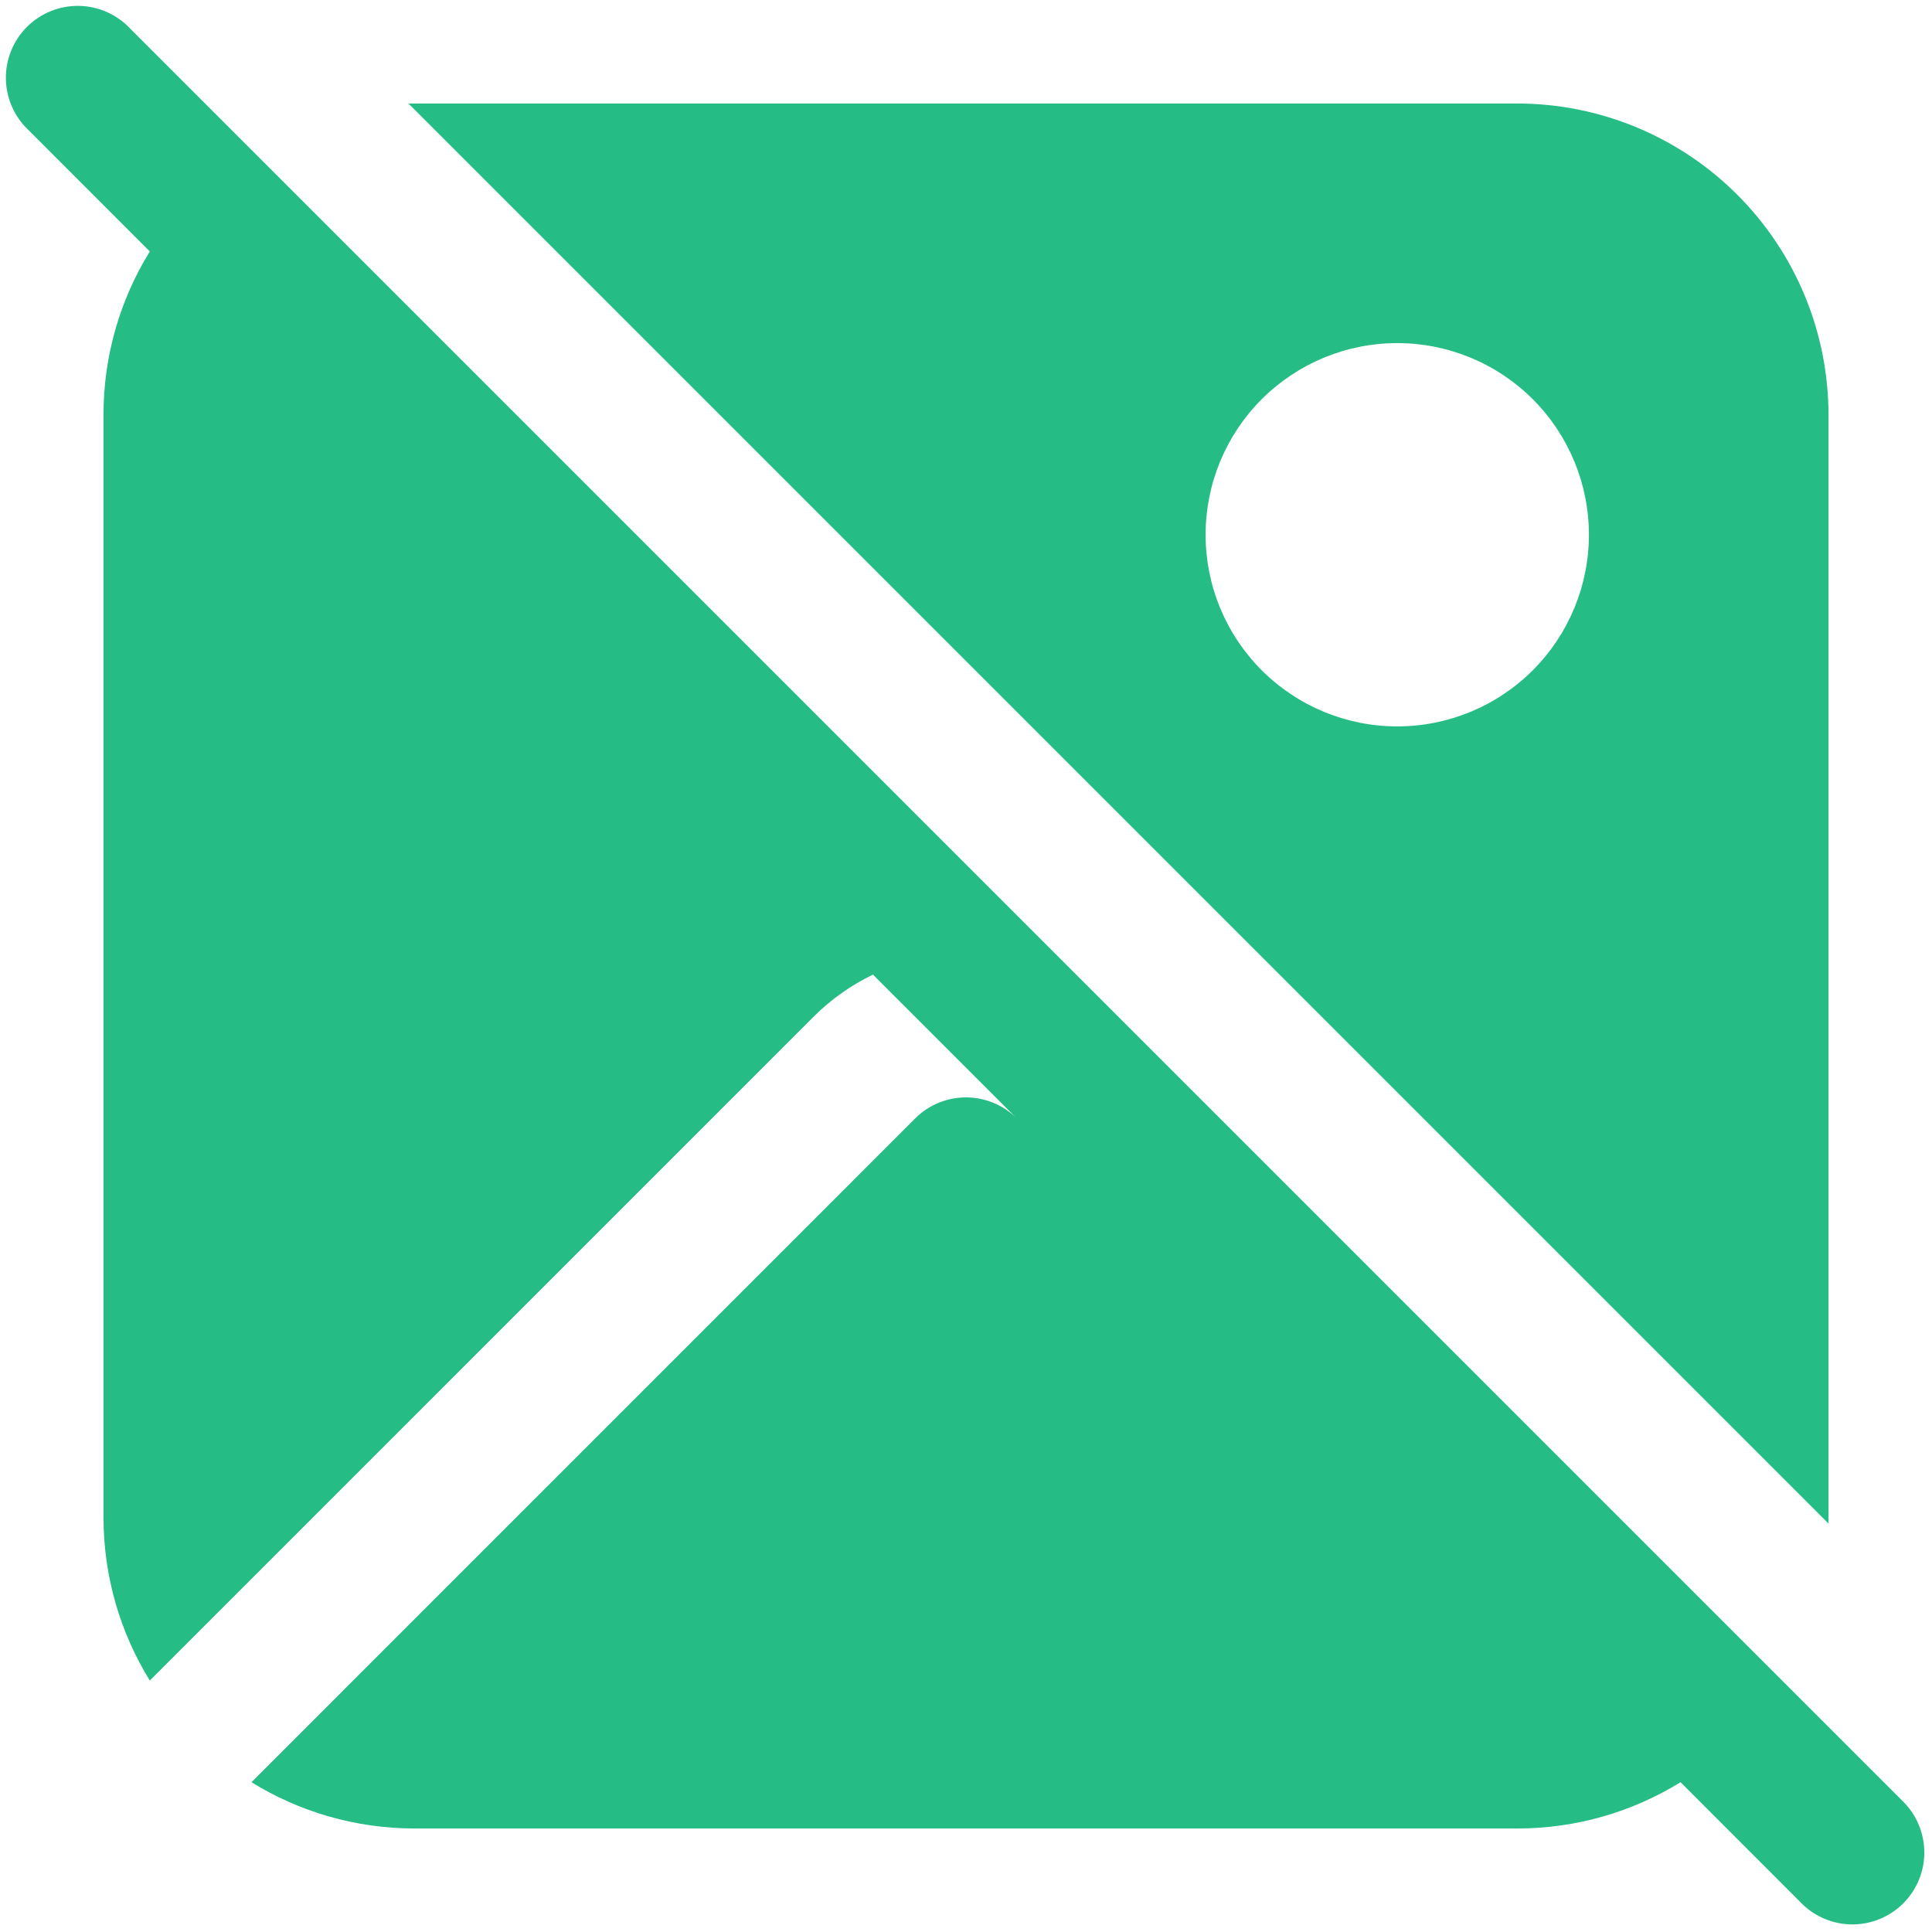 <svg width="84" height="84" viewBox="0 0 84 84" fill="none" xmlns="http://www.w3.org/2000/svg">
<path d="M5.667 1.25C5.381 0.943 5.036 0.697 4.652 0.526C4.269 0.355 3.855 0.263 3.436 0.256C3.016 0.248 2.599 0.326 2.21 0.483C1.821 0.64 1.467 0.874 1.171 1.171C0.874 1.467 0.64 1.821 0.483 2.21C0.326 2.599 0.248 3.016 0.256 3.436C0.263 3.855 0.355 4.269 0.526 4.652C0.697 5.036 0.943 5.381 1.25 5.667L6.513 10.933C5.193 13.069 4.496 15.531 4.5 18.042V65.958C4.5 68.567 5.237 71 6.513 73.067L35.371 44.208C36.146 43.433 37.021 42.825 37.954 42.375L44.163 48.583C43.572 48.017 42.784 47.704 41.966 47.713C41.148 47.721 40.366 48.05 39.788 48.629L10.933 77.487C13 78.763 15.433 79.5 18.042 79.5H65.958C68.567 79.5 71 78.763 73.067 77.487L78.329 82.754C78.915 83.34 79.71 83.67 80.54 83.67C81.369 83.67 82.164 83.34 82.75 82.754C83.336 82.168 83.666 81.373 83.666 80.544C83.666 79.715 83.336 78.92 82.75 78.333L5.667 1.25ZM79.5 65.958V66.242L17.758 4.5H65.958C69.55 4.5 72.994 5.927 75.534 8.466C78.073 11.006 79.5 14.45 79.5 18.042V65.958ZM60.75 31.583C62.96 31.583 65.08 30.705 66.643 29.142C68.205 27.58 69.083 25.46 69.083 23.25C69.083 21.04 68.205 18.92 66.643 17.357C65.08 15.795 62.96 14.917 60.75 14.917C58.54 14.917 56.42 15.795 54.857 17.357C53.295 18.92 52.417 21.04 52.417 23.25C52.417 25.46 53.295 27.58 54.857 29.142C56.42 30.705 58.54 31.583 60.75 31.583Z" fill="#26BC86"/>
</svg>
